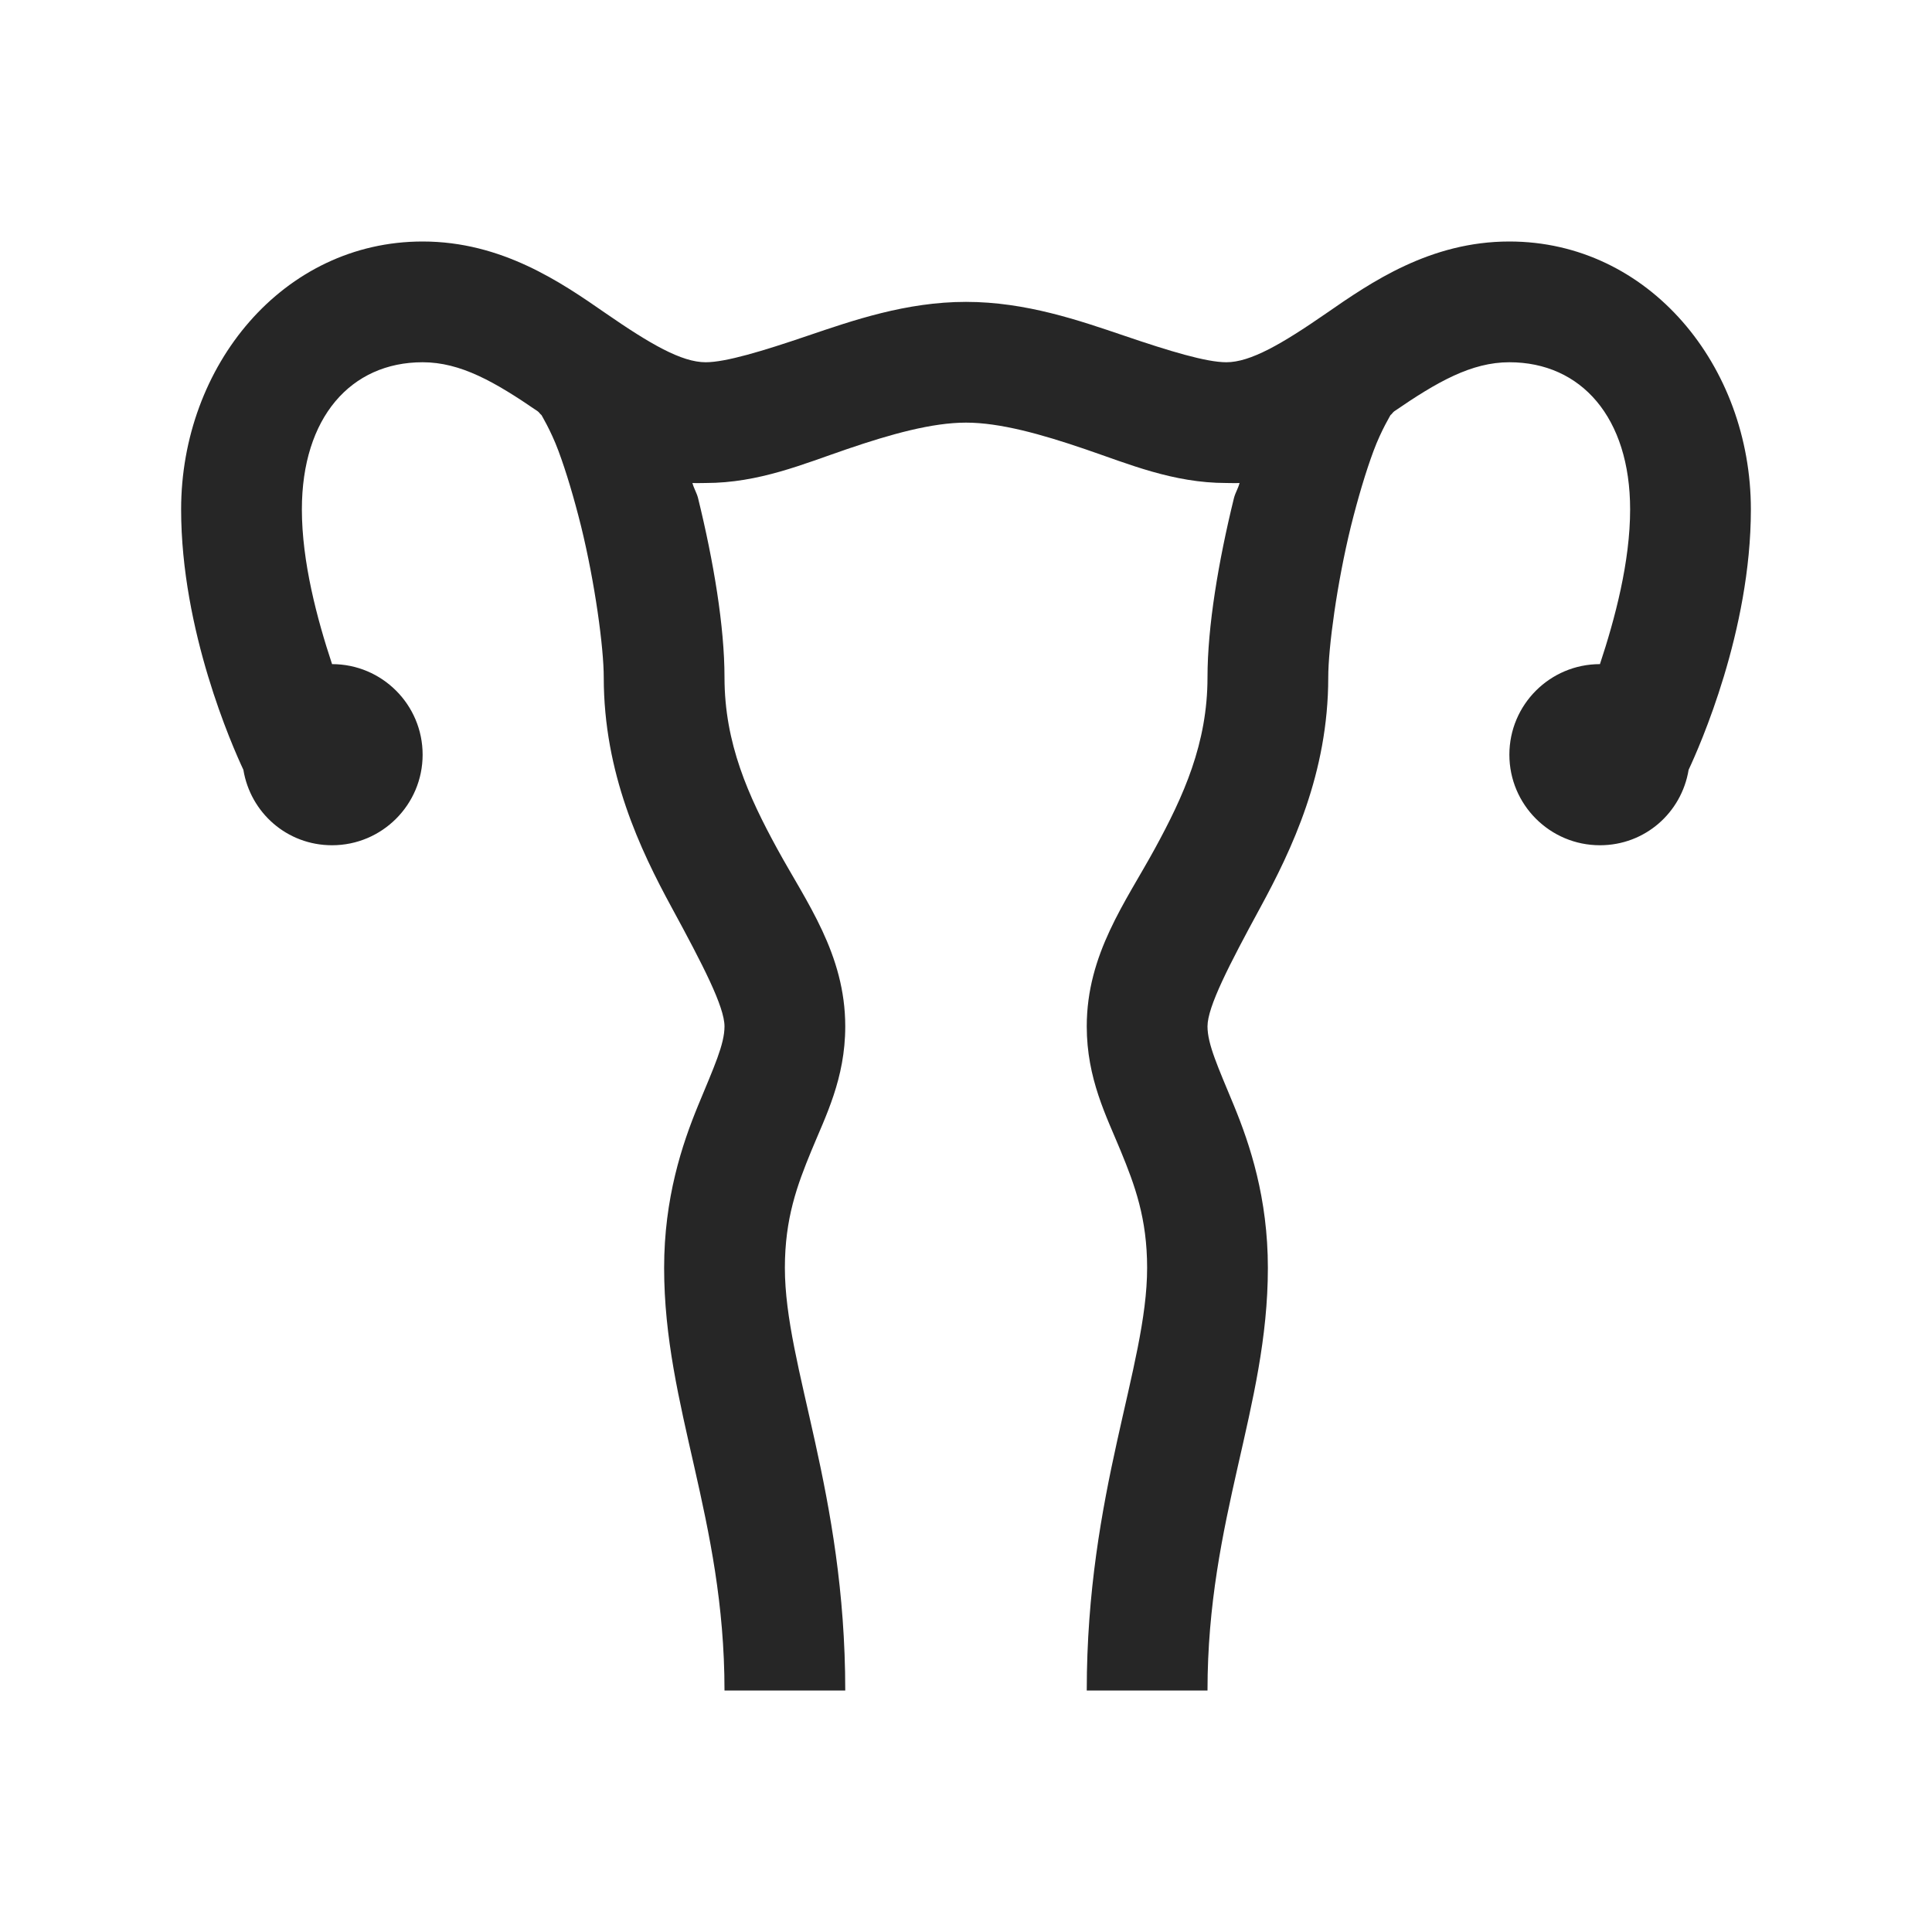 <?xml version="1.0" encoding="UTF-8"?>
<svg xmlns="http://www.w3.org/2000/svg" xmlns:xlink="http://www.w3.org/1999/xlink" viewBox="0 0 32 32" version="1.1" fill="#262626"><g id="surface1" fill="#262626"><path style=" " d="M 7 4 C 4.688 4 3 6.059 3 8.438 C 3 10.449 3.848 12.359 4.031 12.75 C 4.148 13.461 4.754 14 5.5 14 C 6.328 14 7 13.328 7 12.5 C 7 11.672 6.328 11 5.5 11 C 5.25 10.246 5 9.305 5 8.438 C 5 6.914 5.812 6 7 6 C 7.629 6 8.195 6.324 8.906 6.812 C 8.93 6.828 8.945 6.859 8.969 6.875 C 8.957 6.859 9.121 7.121 9.25 7.469 C 9.379 7.816 9.508 8.25 9.625 8.719 C 9.855 9.656 10 10.727 10 11.219 C 10 12.809 10.605 14.074 11.125 15.031 C 11.645 15.988 12 16.676 12 17 C 12 17.297 11.828 17.668 11.562 18.312 C 11.297 18.957 11 19.844 11 21 C 11 23.312 12 25.148 12 28 L 14 28 C 14 24.715 13 22.637 13 21 C 13 20.18 13.203 19.633 13.438 19.062 C 13.672 18.492 14 17.867 14 17 C 14 15.801 13.355 14.941 12.875 14.062 C 12.395 13.184 12 12.312 12 11.219 C 12 10.379 11.82 9.301 11.562 8.25 C 11.539 8.16 11.492 8.09 11.469 8 C 11.543 8.004 11.613 8 11.688 8 C 12.57 8 13.309 7.684 14.031 7.438 C 14.754 7.191 15.438 7 16 7 C 16.562 7 17.246 7.191 17.969 7.438 C 18.691 7.684 19.43 8 20.312 8 C 20.387 8 20.457 8.004 20.531 8 C 20.508 8.09 20.461 8.16 20.438 8.25 C 20.18 9.301 20 10.379 20 11.219 C 20 12.312 19.605 13.184 19.125 14.062 C 18.645 14.941 18 15.801 18 17 C 18 17.867 18.328 18.492 18.562 19.062 C 18.797 19.633 19 20.18 19 21 C 19 22.637 18 24.715 18 28 L 20 28 C 20 25.148 21 23.312 21 21 C 21 19.844 20.703 18.957 20.438 18.312 C 20.172 17.668 20 17.297 20 17 C 20 16.676 20.355 15.988 20.875 15.031 C 21.395 14.074 22 12.809 22 11.219 C 22 10.727 22.145 9.656 22.375 8.719 C 22.492 8.25 22.621 7.816 22.75 7.469 C 22.879 7.121 23.043 6.859 23.031 6.875 C 23.055 6.859 23.07 6.828 23.094 6.812 C 23.805 6.324 24.371 6 25 6 C 26.188 6 27 6.914 27 8.438 C 27 9.305 26.75 10.246 26.5 11 C 25.672 11 25 11.672 25 12.5 C 25 13.328 25.672 14 26.5 14 C 27.246 14 27.852 13.461 27.969 12.75 C 28.152 12.359 29 10.449 29 8.438 C 29 6.059 27.312 4 25 4 C 23.688 4 22.707 4.676 21.969 5.188 C 21.23 5.699 20.711 6 20.312 6 C 19.98 6 19.371 5.816 18.625 5.562 C 17.879 5.309 16.992 5 16 5 C 15.008 5 14.121 5.309 13.375 5.562 C 12.629 5.816 12.02 6 11.688 6 C 11.289 6 10.77 5.699 10.031 5.188 C 9.293 4.676 8.312 4 7 4 Z " fill="#262626"/></g></svg>
